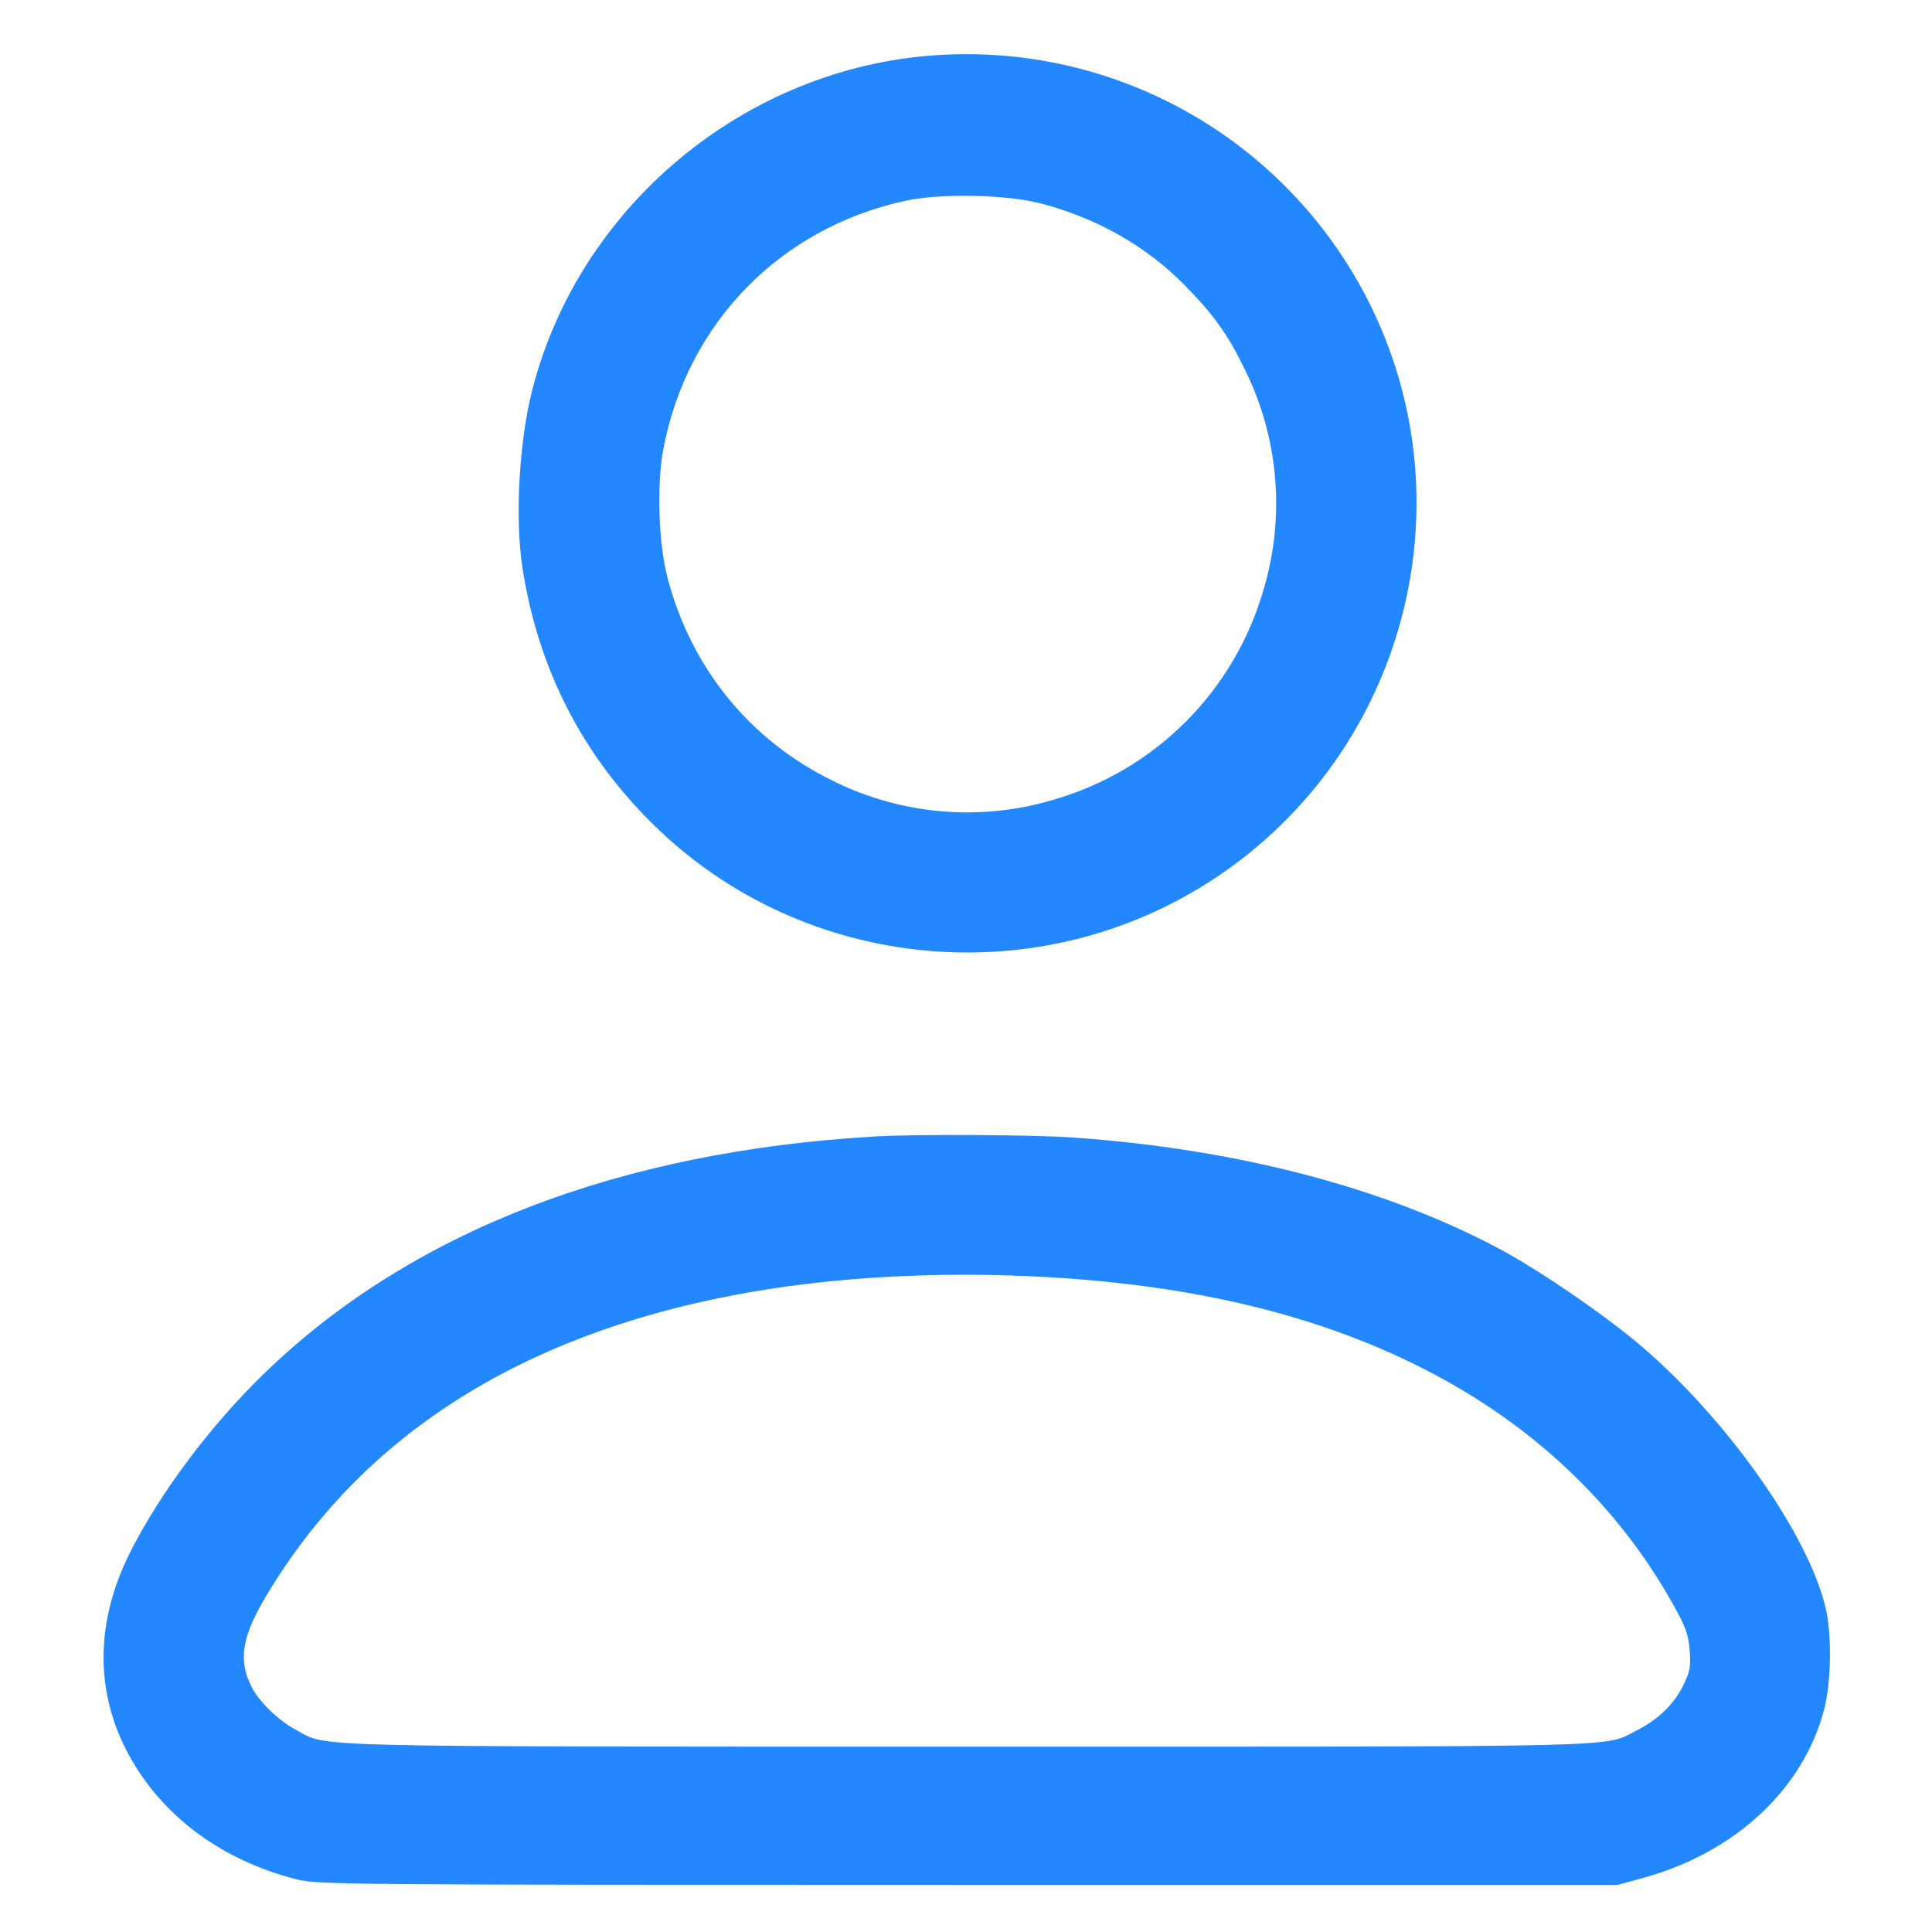 <svg width="39" height="39" viewBox="0 0 39 39" fill="none" xmlns="http://www.w3.org/2000/svg">
<path fill-rule="evenodd" clip-rule="evenodd" d="M19.122 1.102C15.2 1.259 11.733 4.053 10.749 7.851C10.482 8.883 10.392 10.441 10.543 11.439C10.852 13.475 11.742 15.226 13.194 16.651C16.23 19.634 20.998 20.079 24.55 17.711C28.378 15.16 29.695 10.132 27.605 6.044C26.812 4.495 25.592 3.205 24.088 2.329C22.584 1.453 20.86 1.027 19.122 1.102ZM21.023 4.11C22.146 4.406 23.137 4.969 23.906 5.749C24.499 6.351 24.781 6.744 25.124 7.449C25.812 8.831 25.948 10.422 25.507 11.901C25.217 12.909 24.676 13.828 23.935 14.57C23.193 15.312 22.276 15.853 21.268 16.143C19.788 16.587 18.194 16.45 16.812 15.761C15.14 14.946 13.951 13.485 13.474 11.66C13.293 10.967 13.254 9.788 13.389 9.072C13.868 6.53 15.74 4.605 18.272 4.054C18.989 3.897 20.317 3.925 21.023 4.11ZM17.682 22.94C12.486 23.238 8.285 24.865 5.336 27.722C4.247 28.777 3.222 30.146 2.619 31.351C1.858 32.872 1.92 34.415 2.795 35.751C3.498 36.823 4.612 37.587 5.982 37.935C6.418 38.045 6.848 38.049 19.542 38.049H32.652L33.162 37.91C35.026 37.401 36.413 36.108 36.826 34.494C36.967 33.94 36.979 32.995 36.852 32.454C36.504 30.978 34.877 28.666 33.137 27.177C32.42 26.563 31.083 25.645 30.282 25.217C27.946 23.97 24.968 23.192 21.642 22.961C20.851 22.906 18.496 22.893 17.682 22.94ZM21.14 25.78C24.346 25.963 26.959 26.639 29.159 27.855C31.12 28.939 32.687 30.468 33.737 32.323C34.026 32.832 34.081 32.979 34.107 33.308C34.134 33.643 34.117 33.739 33.978 34.022C33.793 34.4 33.473 34.711 33.045 34.927C32.351 35.279 33.174 35.259 19.544 35.258C5.867 35.257 6.631 35.276 5.967 34.915C5.609 34.72 5.233 34.355 5.079 34.053C4.804 33.515 4.881 33.04 5.377 32.21C7.288 29.014 10.451 26.979 14.802 26.146C16.707 25.781 18.92 25.653 21.14 25.78Z" fill="#2388FF"/>
</svg>
